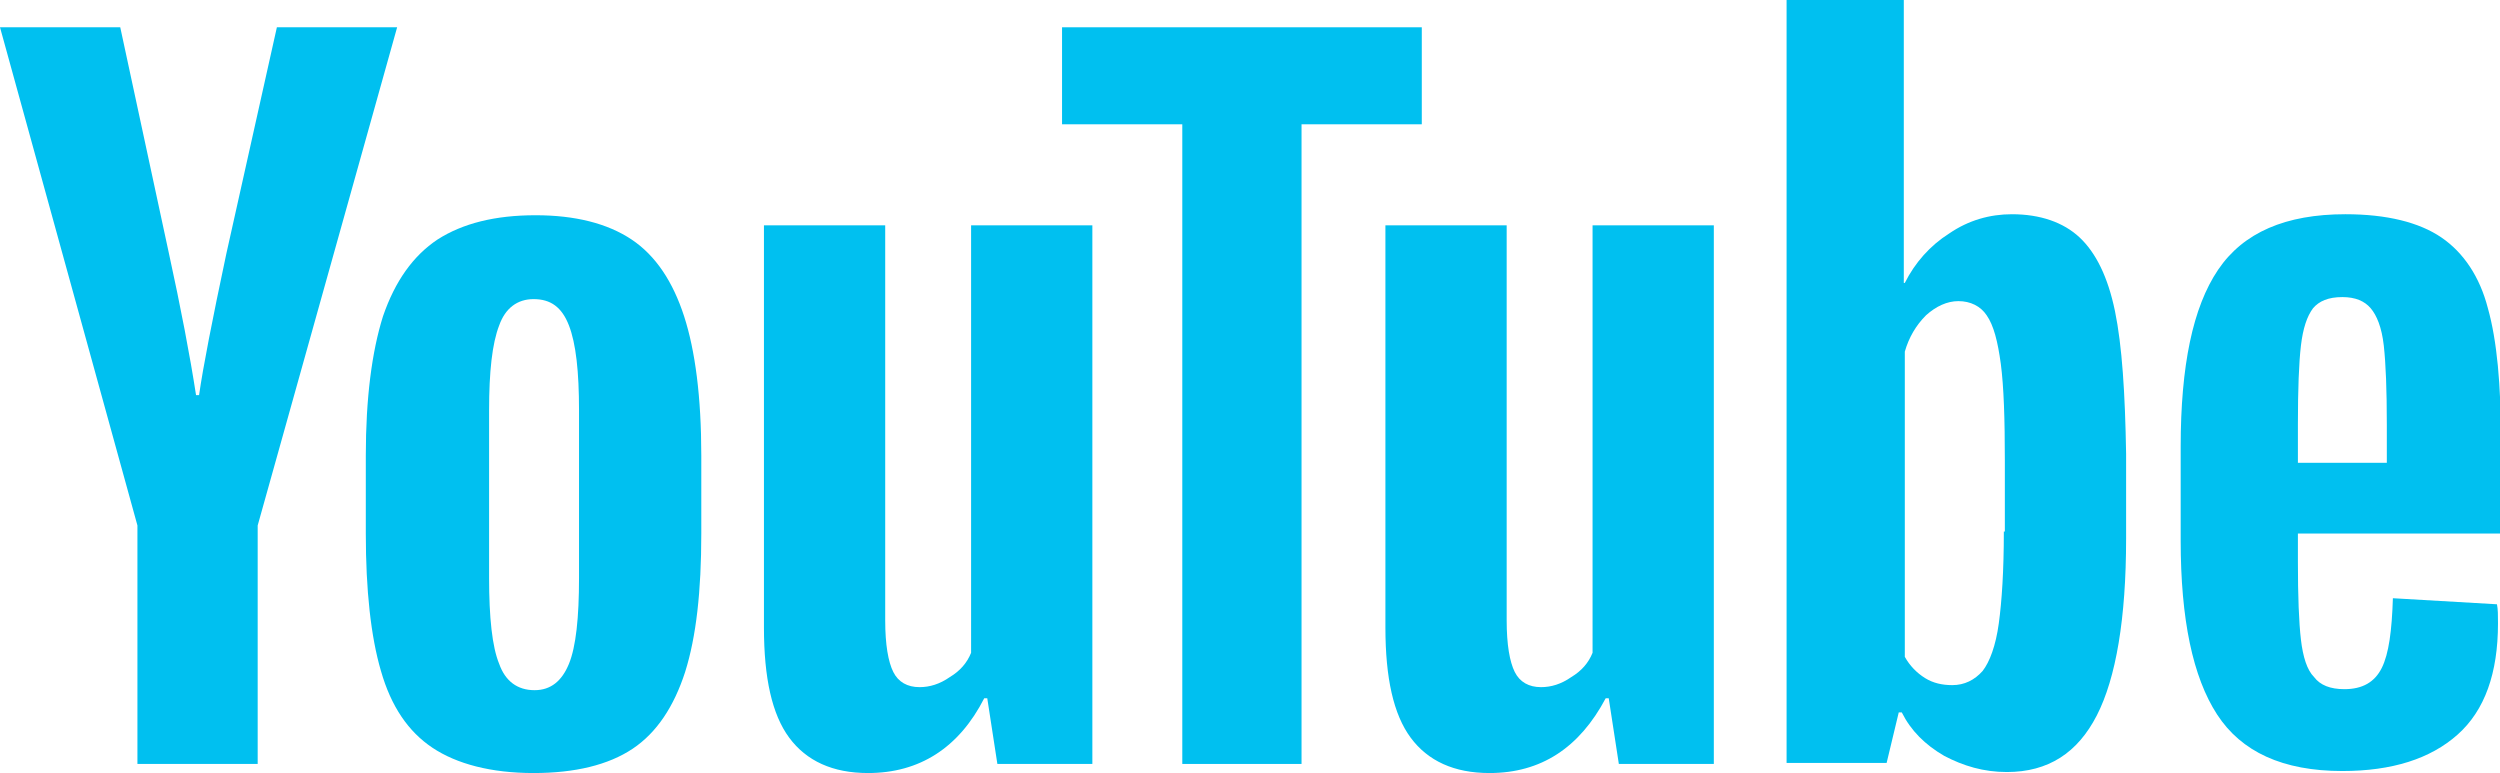 <?xml version="1.0" encoding="utf-8"?>
<!-- Generator: Adobe Illustrator 21.0.0, SVG Export Plug-In . SVG Version: 6.00 Build 0)  -->
<svg version="1.1" id="Camada_1" xmlns="http://www.w3.org/2000/svg" xmlns:xlink="http://www.w3.org/1999/xlink" x="0px" y="0px"
	 viewBox="0 0 247.4 76.5" style="enable-background:new 0 0 247.4 76.5;" xml:space="preserve">
<style type="text/css">
	.st0{fill:#00C0F0;}
</style>
<path class="st0" d="M42.8,74c-2.4-1.6-4.1-4.1-5.1-7.6c-1-3.4-1.5-8-1.5-13.6v-7.7c0-5.7,0.6-10.3,1.7-13.8c1.2-3.5,3-6,5.4-7.6
	c2.5-1.6,5.7-2.4,9.7-2.4c3.9,0,7.1,0.8,9.5,2.4c2.4,1.6,4.1,4.2,5.2,7.6c1.1,3.4,1.7,8,1.7,13.8v7.7c0,5.7-0.5,10.2-1.6,13.7
	c-1.1,3.4-2.8,6-5.2,7.6c-2.4,1.6-5.7,2.4-9.8,2.4C48.6,76.5,45.2,75.6,42.8,74 M56.3,65.7c0.7-1.7,1-4.6,1-8.5V40.6
	c0-3.8-0.3-6.6-1-8.4c-0.7-1.8-1.8-2.6-3.5-2.6c-1.6,0-2.8,0.9-3.4,2.6c-0.7,1.8-1,4.6-1,8.4v16.6c0,3.9,0.3,6.8,1,8.5
	c0.6,1.7,1.8,2.6,3.5,2.6C54.5,68.3,55.6,67.4,56.3,65.7"/>
<path class="st0" d="M227.4,52.9v2.7c0,3.4,0.1,6,0.3,7.7c0.2,1.7,0.6,3,1.3,3.7c0.6,0.8,1.6,1.2,3,1.2c1.8,0,3-0.7,3.7-2.1
	c0.7-1.4,1-3.7,1.1-6.9l10.3,0.6c0.1,0.5,0.1,1.1,0.1,1.9c0,4.9-1.3,8.6-4,11c-2.7,2.4-6.5,3.6-11.4,3.6c-5.9,0-10-1.9-12.4-5.6
	c-2.4-3.7-3.6-9.4-3.6-17.2v-9.3c0-8,1.2-13.8,3.7-17.5c2.5-3.7,6.7-5.5,12.6-5.5c4.1,0,7.3,0.8,9.5,2.3c2.2,1.5,3.8,3.9,4.6,7
	c0.9,3.2,1.3,7.6,1.3,13.2v9.1H227.4z M228.9,30.5c-0.6,0.8-1,2-1.2,3.7c-0.2,1.7-0.3,4.3-0.3,7.8v3.8h8.8V42c0-3.4-0.1-6-0.3-7.8
	c-0.2-1.8-0.7-3-1.3-3.7c-0.6-0.7-1.5-1.1-2.8-1.1C230.4,29.4,229.5,29.8,228.9,30.5"/>
<path class="st0" d="M13.6,52L0,2.7h11.9L16.7,25c1.2,5.5,2.1,10.2,2.7,14.1h0.3c0.4-2.8,1.3-7.4,2.7-14l5-22.4h11.9L25.5,52v23.6
	H13.6V52z"/>
<path class="st0" d="M108.1,22.3v53.3h-9.4l-1-6.5h-0.3c-2.5,4.9-6.4,7.4-11.5,7.4c-3.5,0-6.1-1.2-7.8-3.5
	c-1.7-2.3-2.5-5.9-2.5-10.9V22.3h12v39.1c0,2.4,0.3,4.1,0.8,5.1c0.5,1,1.4,1.5,2.6,1.5c1,0,2-0.3,3-1c1-0.6,1.7-1.4,2.1-2.4V22.3
	H108.1z"/>
<path class="st0" d="M169.6,22.3v53.3h-9.4l-1-6.5h-0.3c-2.6,4.9-6.4,7.4-11.5,7.4c-3.5,0-6.1-1.2-7.8-3.5
	c-1.7-2.3-2.5-5.9-2.5-10.9V22.3h12v39.1c0,2.4,0.3,4.1,0.8,5.1c0.5,1,1.4,1.5,2.6,1.5c1,0,2-0.3,3-1c1-0.6,1.7-1.4,2.1-2.4V22.3
	H169.6z"/>
<polygon class="st0" points="140.7,12.3 128.8,12.3 128.8,75.6 117,75.6 117,12.3 105.1,12.3 105.1,2.7 140.7,2.7 "/>
<path class="st0" d="M209.3,30.8c-0.7-3.4-1.9-5.8-3.5-7.3c-1.6-1.5-3.9-2.3-6.7-2.3c-2.2,0-4.3,0.6-6.2,1.9
	c-1.9,1.2-3.4,2.9-4.4,4.9h-0.1l0-28.1h-11.6v75.6h9.9l1.2-5h0.3c0.9,1.8,2.3,3.2,4.2,4.3c1.9,1,3.9,1.6,6.2,1.6
	c4.1,0,7-1.9,8.9-5.6s2.9-9.6,2.9-17.5v-8.4C210.3,38.9,210,34.2,209.3,30.8 M198.3,52.6c0,3.9-0.2,6.9-0.5,9.1
	c-0.3,2.2-0.9,3.8-1.6,4.7c-0.8,0.9-1.8,1.4-3,1.4c-1,0-1.9-0.2-2.7-0.7c-0.8-0.5-1.5-1.2-2-2.1V34.8c0.4-1.4,1.1-2.6,2.1-3.6
	c1-0.9,2.1-1.4,3.2-1.4c1.2,0,2.2,0.5,2.8,1.4c0.7,1,1.1,2.6,1.4,4.8c0.3,2.3,0.4,5.5,0.4,9.6V52.6z"/>
</svg>
